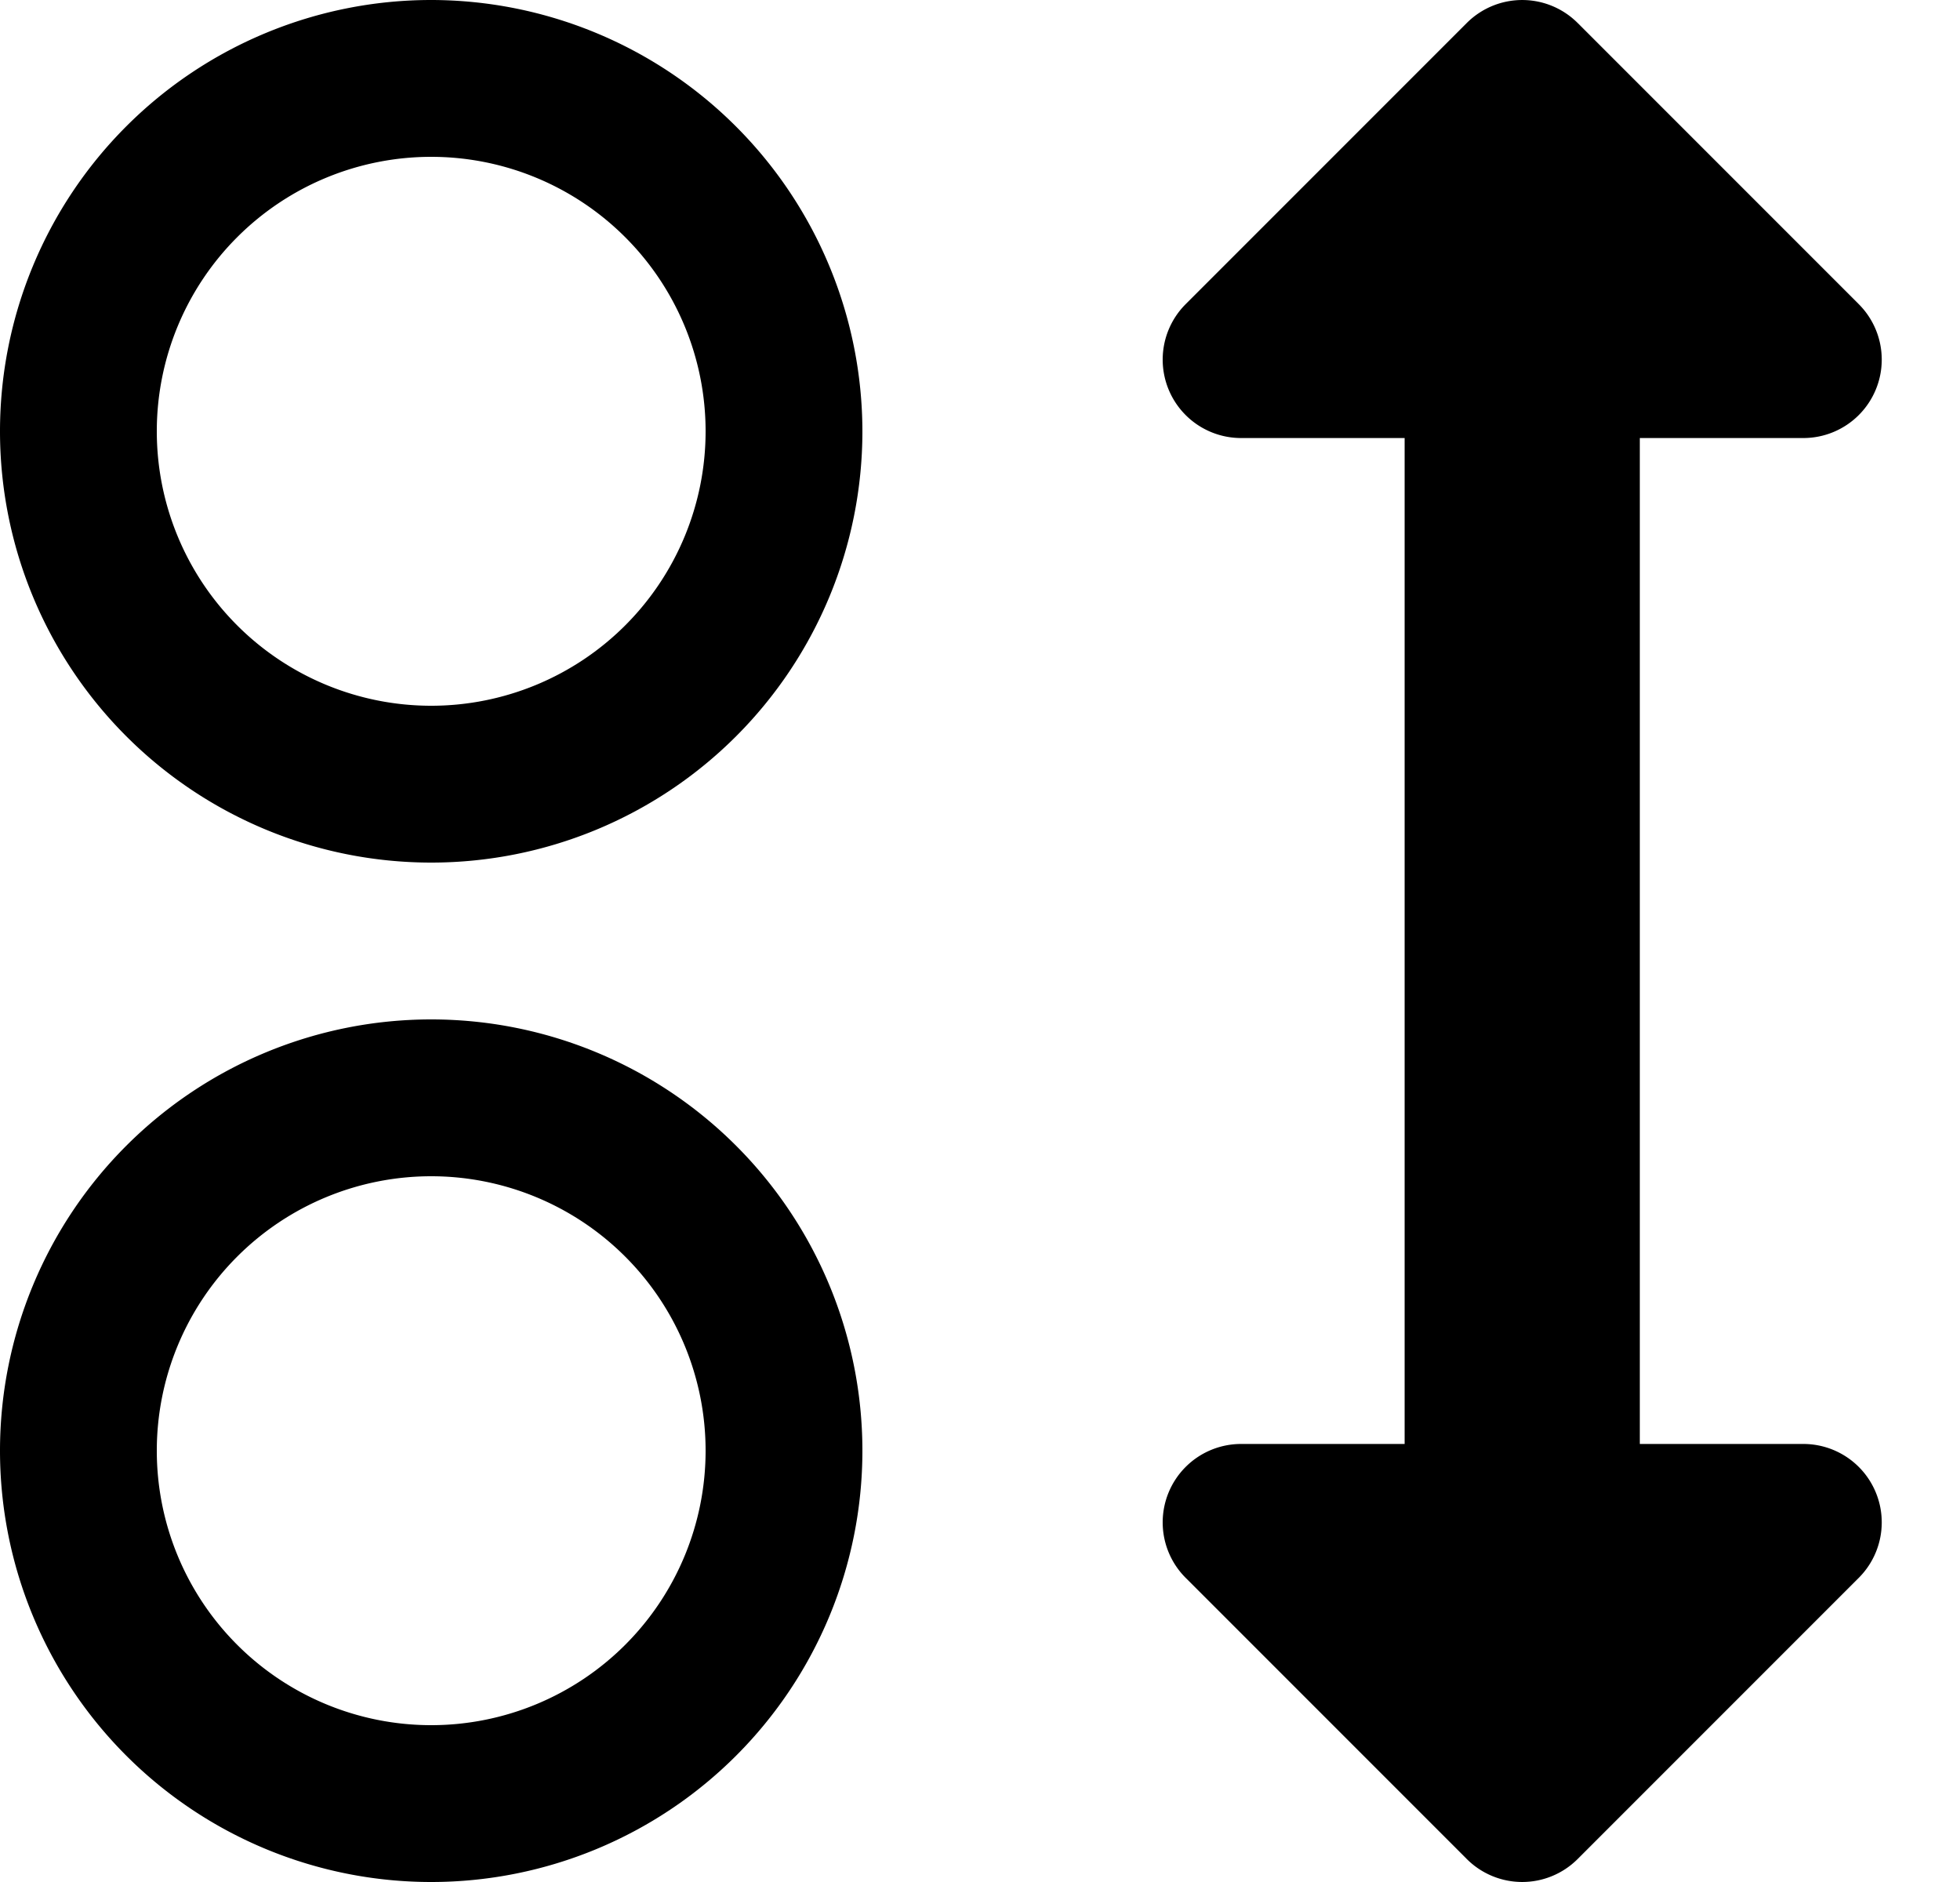 <svg xmlns="http://www.w3.org/2000/svg" width="25" height="24" fill="none" viewBox="0 0 25 24">
  <path fill="#000" d="M23.002 18.414h-2.086V5.586h2.086a1 1 0 0 0 .707-1.707L20.123.293a1 1 0 0 0-1.414 0l-3.586 3.586a1 1 0 0 0 .707 1.707h2.086v12.828H15.83a1 1 0 0 0-.707 1.707l3.586 3.586a1 1 0 0 0 1.414 0l3.586-3.586a1 1 0 0 0-.707-1.707Z"/>
  <path fill="#000" fill-rule="evenodd" d="M0 5.5A5.5 5.5 0 0 1 5.5 0 5.506 5.506 0 0 1 11 5.5a5.5 5.5 0 1 1-11 0ZM5.5 9a3.5 3.5 0 1 0 0-7 3.5 3.5 0 0 0 0 7ZM0 18.5a5.5 5.5 0 1 1 11 0 5.5 5.5 0 0 1-11 0ZM5.5 22a3.5 3.5 0 1 0 0-7 3.5 3.5 0 0 0 0 7Z" clip-rule="evenodd"/>
</svg>

